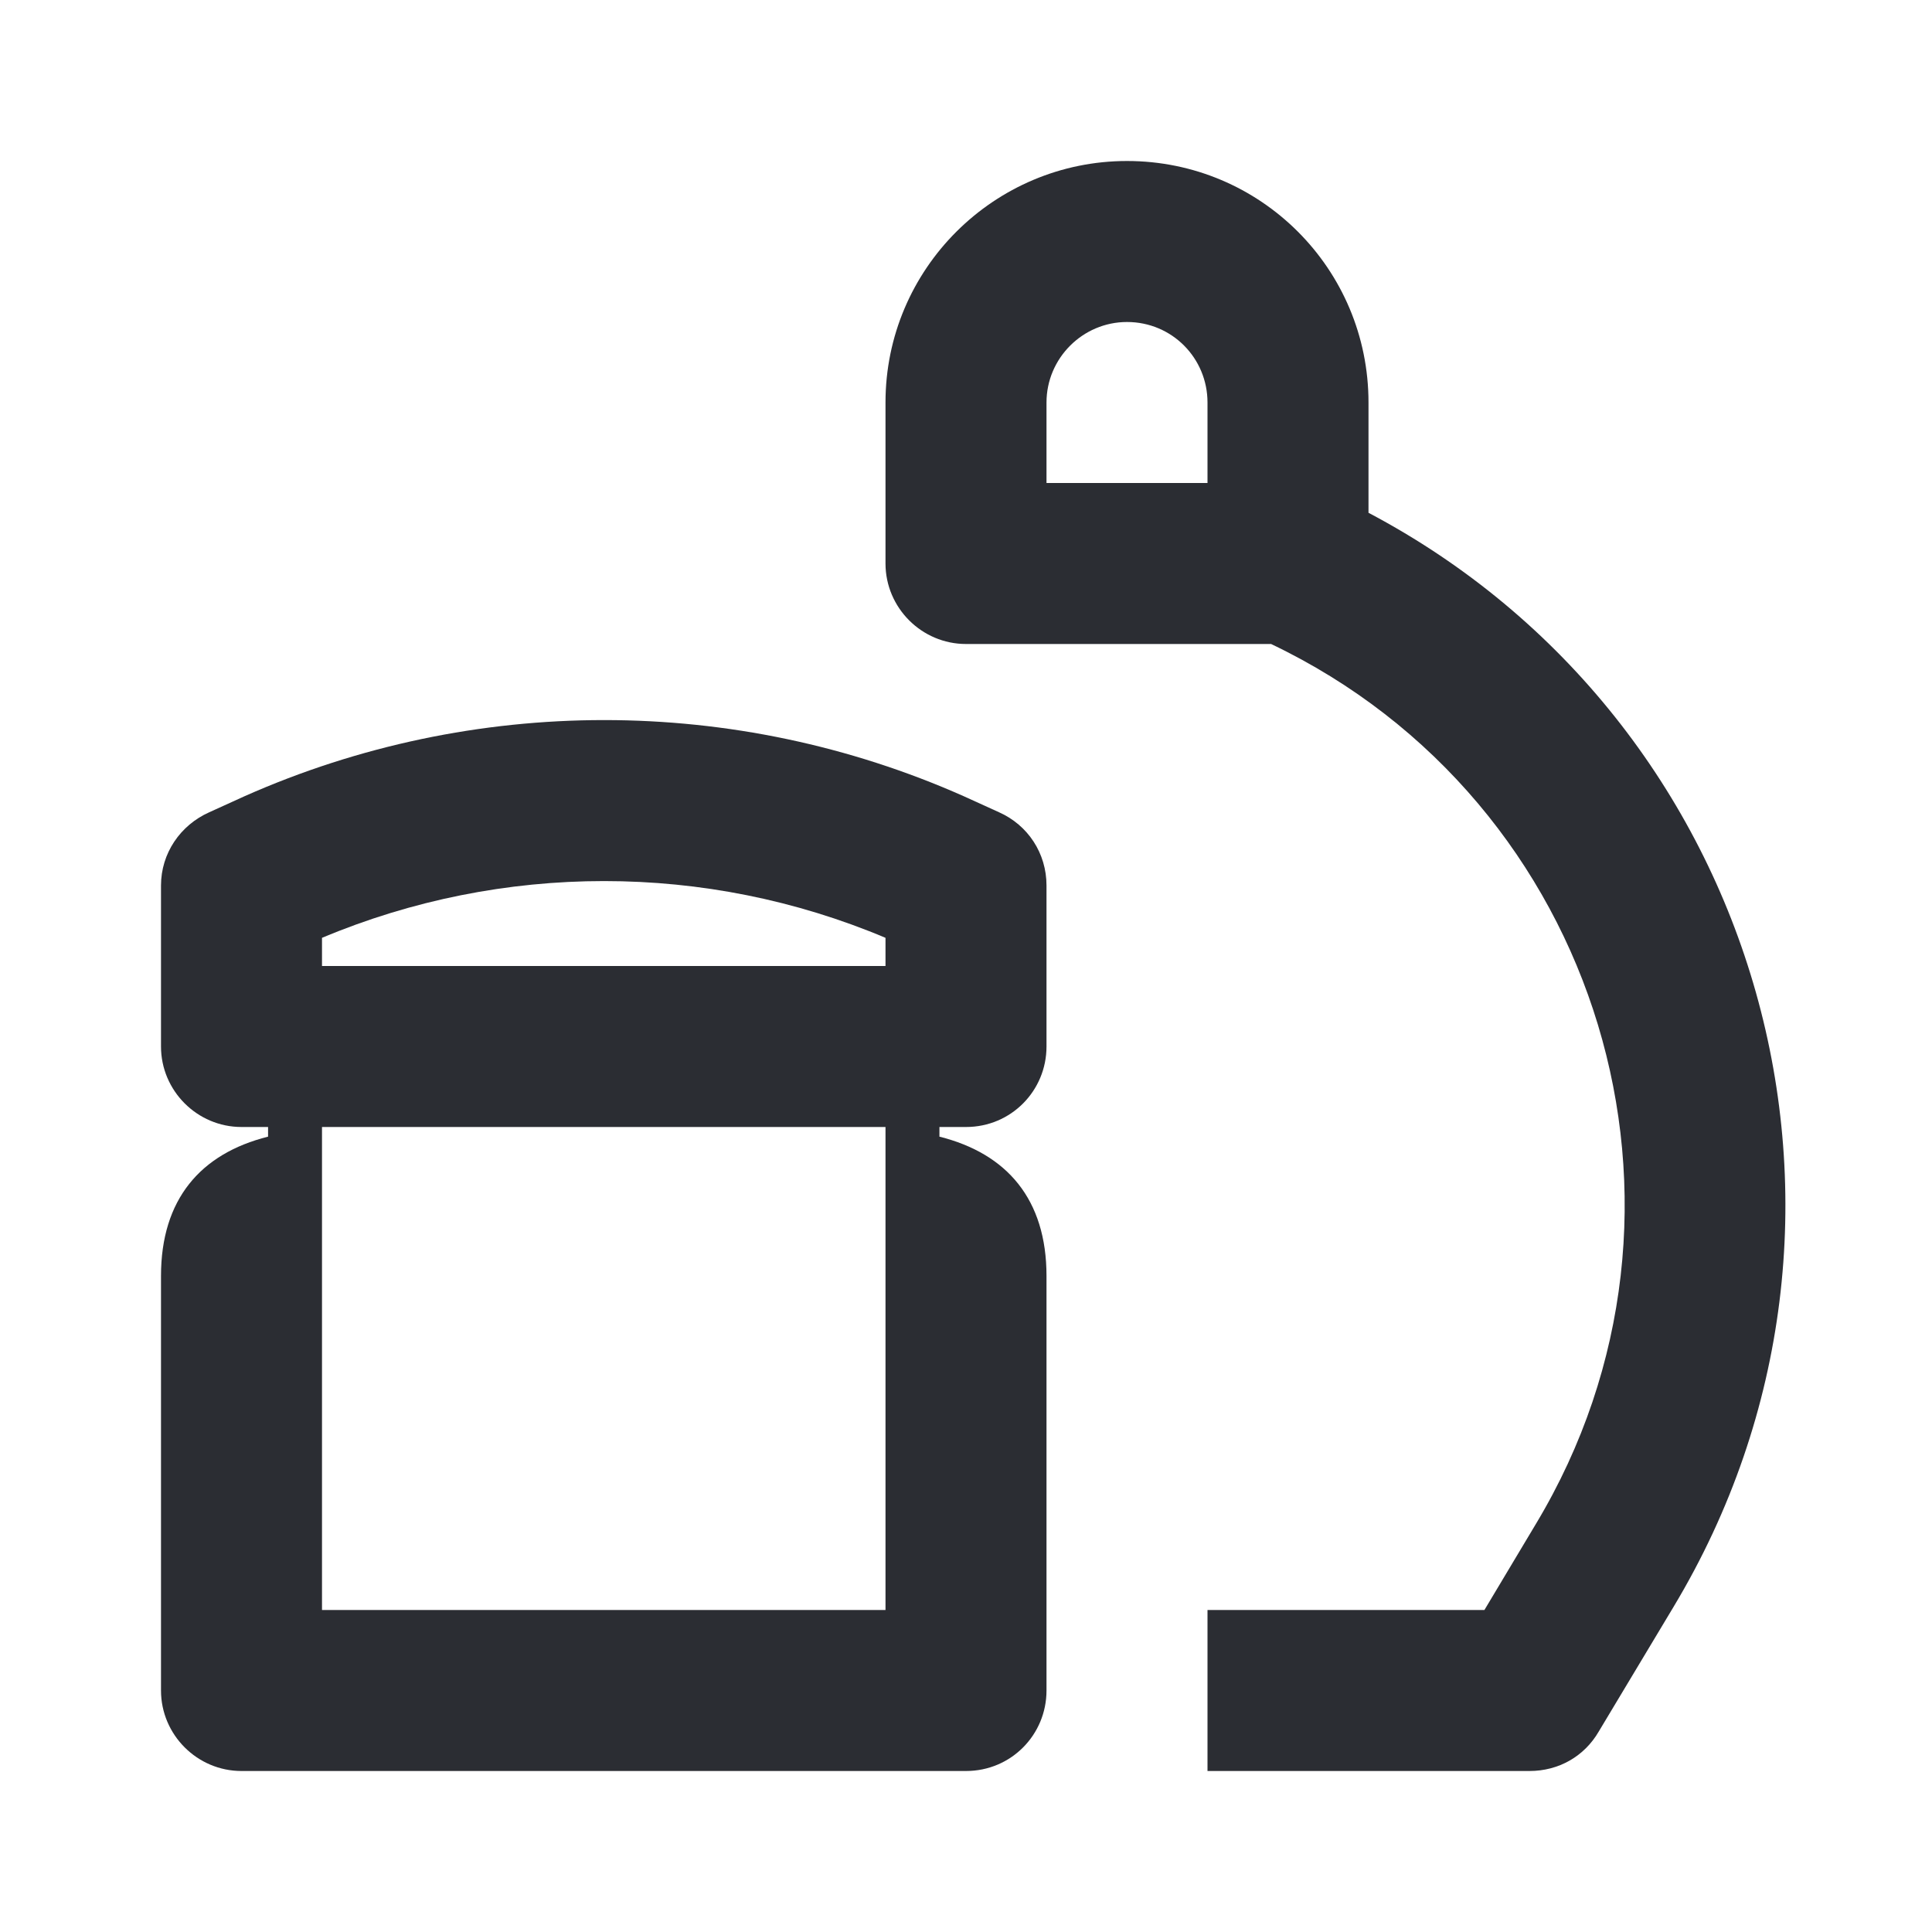 <svg width="24" height="24" viewBox="0 0 24 24" fill="none" xmlns="http://www.w3.org/2000/svg">
<path d="M17 6.37V5C17 3.34 15.66 2 14 2C12.35 2 11 3.34 11 5V7C11 7.55 11.45 8 12 8H15.79C19.88 9.95 21.43 15.02 19.08 18.93L18.44 20H15V22H19C19.36 22 19.68 21.82 19.86 21.51L20.79 19.96C23.68 15.15 21.89 8.95 17 6.37ZM15 6H13V5C13 4.45 13.45 4 14 4C14.56 4 15 4.45 15 5V6Z" fill="#2B2D33"/>
<path d="M12.41 10.09L11.97 9.89C9.13 8.63 5.88 8.63 3.04 9.89L2.6 10.09C2.24 10.25 2 10.6 2 11V13C2 13.55 2.45 14 3 14H3.33V14.12C2.49 14.33 2 14.9 2 15.85V21C2 21.55 2.45 22 3 22H12C12.56 22 13 21.55 13 21V15.85C13 14.9 12.51 14.33 11.67 14.12V14H12C12.56 14 13 13.55 13 13V11C13 10.6 12.77 10.25 12.41 10.09ZM4 11.65C6.24 10.71 8.77 10.71 11 11.65V12H4V11.65ZM11 20H4V14H11V20Z" fill="#2B2D33"/>
</svg>
